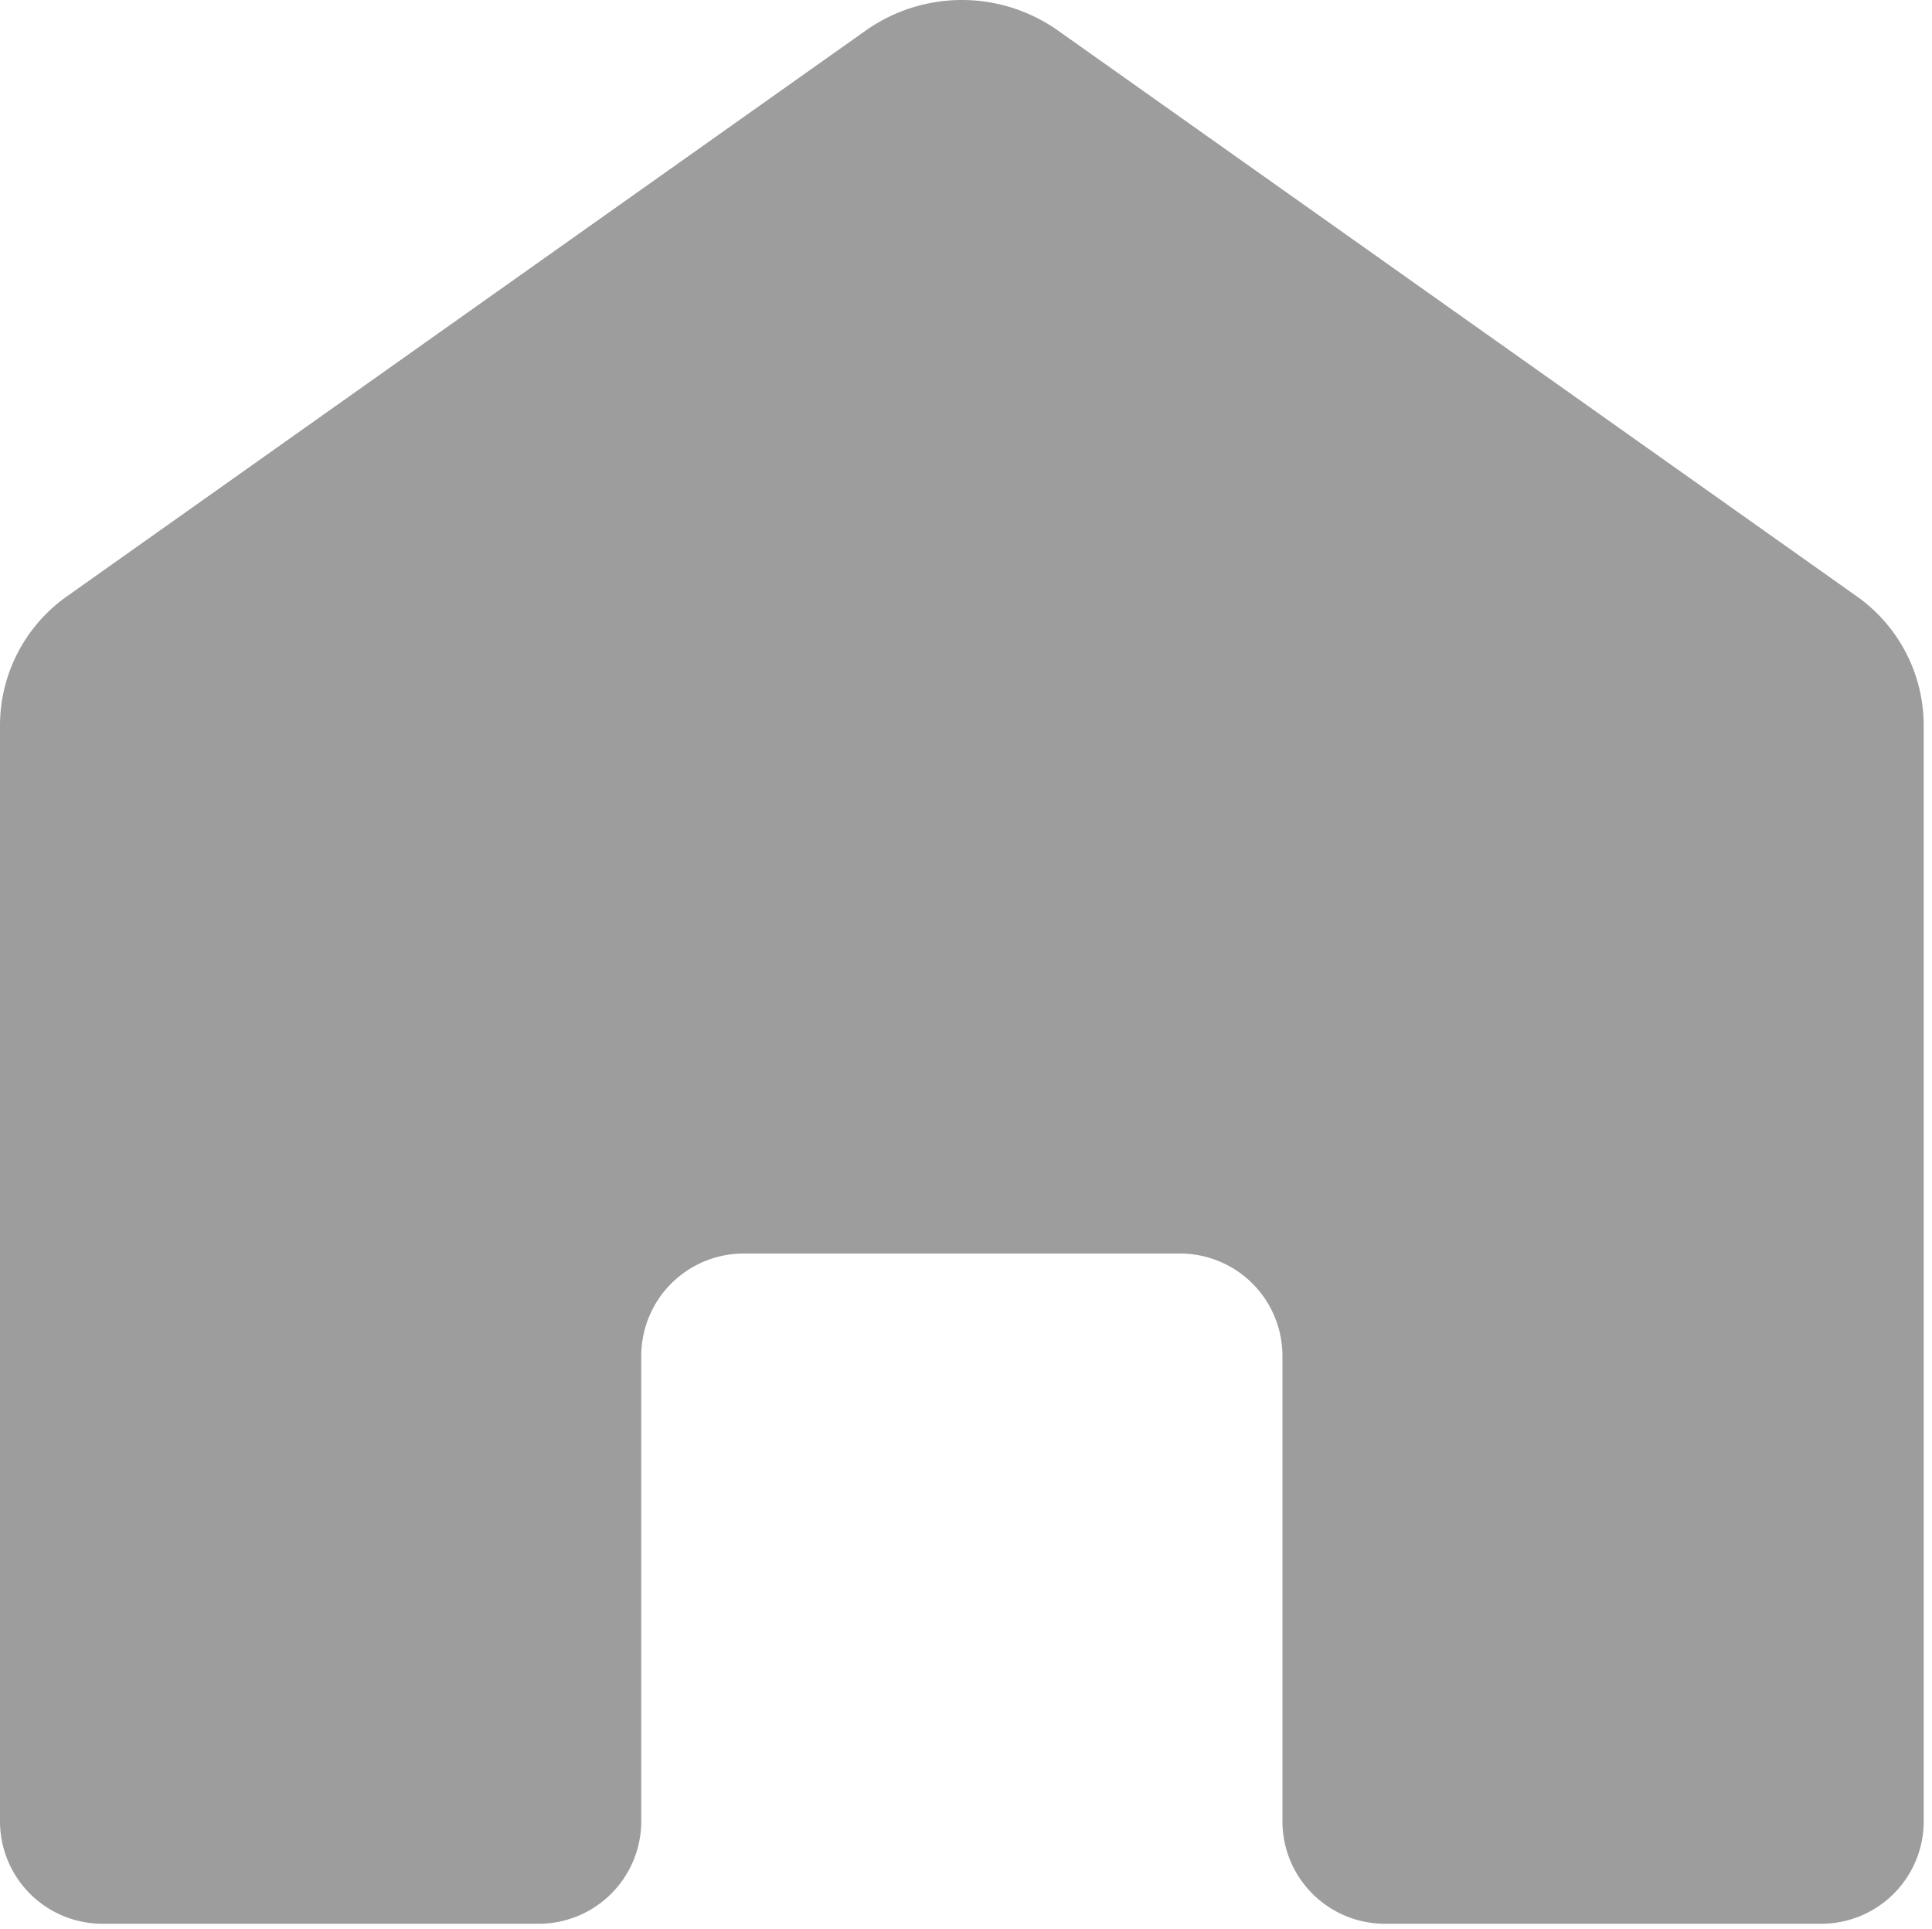 <svg xmlns="http://www.w3.org/2000/svg" width="50.076" height="50" viewBox="0 0 50.076 50">
  <g id="그룹_617" data-name="그룹 617" transform="translate(-0.166)">
    <circle id="타원_148" data-name="타원 148" cx="25" cy="25" r="25" transform="translate(0.243)" fill="none"/>
    <path id="패스_837" data-name="패스 837" d="M22.447.787,1.747,15.448A4.1,4.1,0,0,0,0,18.791V47.237a2.656,2.656,0,0,0,2.687,2.624H13.931a2.659,2.659,0,0,0,2.69-2.624V35.114a2.656,2.656,0,0,1,2.687-2.624H30.553a2.656,2.656,0,0,1,2.687,2.624V47.237a2.656,2.656,0,0,0,2.687,2.624H47.174a2.656,2.656,0,0,0,2.687-2.624V18.791a4.1,4.1,0,0,0-1.747-3.343L27.414.787a4.315,4.315,0,0,0-4.966,0" transform="translate(0.166 -0.001)" fill="#9d9d9d"/>
  </g>
</svg>
